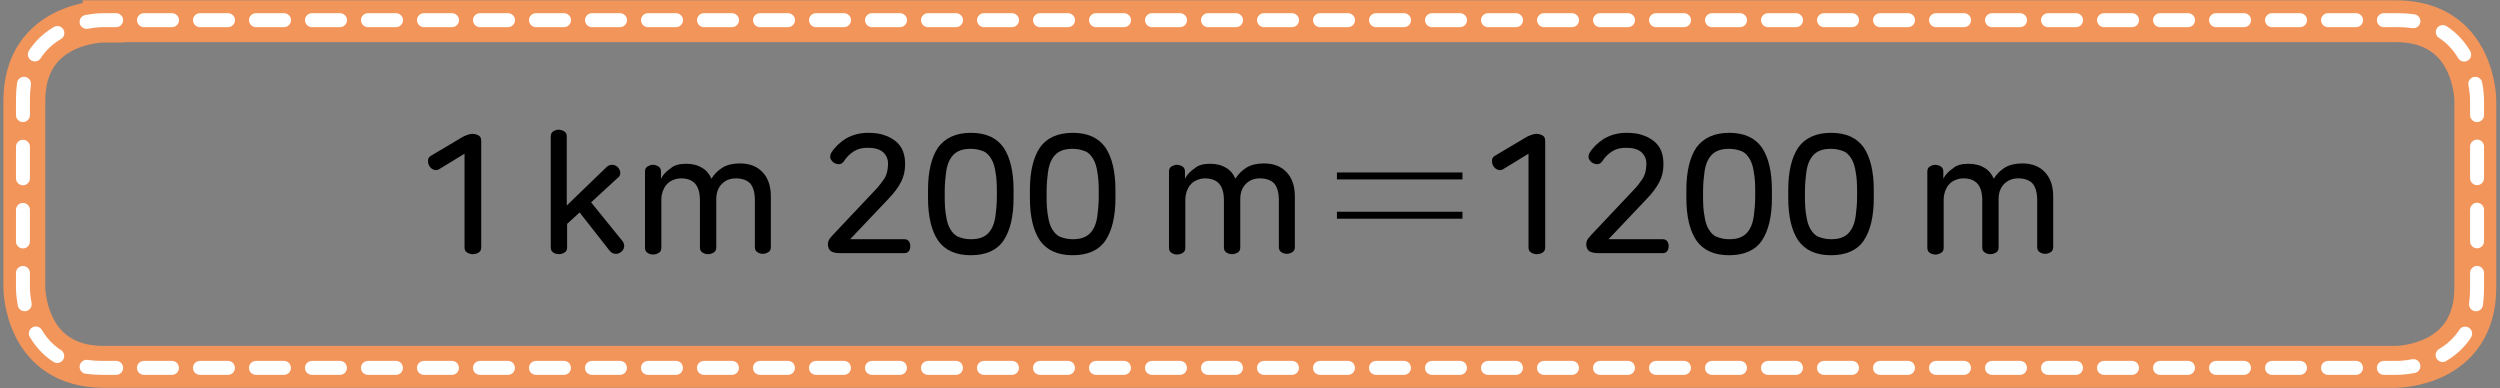 <?xml version="1.0" encoding="utf-8"?>
<!-- Generator: Adobe Illustrator 23.0.0, SVG Export Plug-In . SVG Version: 6.00 Build 0)  -->
<svg version="1.1" id="레이어_1" xmlns="http://www.w3.org/2000/svg" xmlns:xlink="http://www.w3.org/1999/xlink" x="0px"
	 y="0px" width="719px" height="111.6px" viewBox="0 0 719 111.6" style="enable-background:new 0 0 719 111.6;"
	 xml:space="preserve">
<rect x="0" y="0" width="719" height="111.6" fill="#808080" stroke="none"/>
<path style="fill:none;stroke:#F2955A;stroke-width:12.043;" d="M29.8,6.2c0,0-22.8,0-22.8,22.8v53.7c0,0,0,22.8,22.8,22.8h659.3
	c0,0,22.8,0,22.8-22.8V28.9c0,0,0-22.8-22.8-22.8H29.8z"/>
<path style="fill:none;stroke:#FFFFFF;stroke-width:4.014;stroke-linecap:round;stroke-linejoin:round;stroke-dasharray:9.024,9.024;" d="
	M16.5,9.5c-3.4,2-6.7,5.2-8.5,10.2"/>
<line style="fill:none;stroke:#FFFFFF;stroke-width:4.014;stroke-linecap:round;stroke-linejoin:round;stroke-dasharray:9.081,9.081;" x1="6.6" y1="42.2" x2="6.6" y2="74"/>
<path style="fill:none;stroke:#FFFFFF;stroke-width:4.014;stroke-linecap:round;stroke-linejoin:round;stroke-dasharray:9.024,9.024;" d="
	M10.3,95.9c2,3.4,5.2,6.7,10.2,8.5"/>
<line style="fill:none;stroke:#FFFFFF;stroke-width:4.014;stroke-linecap:round;stroke-linejoin:round;stroke-dasharray:8.053,8.053;" x1="41.4" y1="105.8" x2="681.6" y2="105.8"/>
<path style="fill:none;stroke:#FFFFFF;stroke-width:4.014;stroke-linecap:round;stroke-linejoin:round;stroke-dasharray:9.024,9.024;" d="
	M702.5,102.1c3.4-2,6.7-5.2,8.5-10.2"/>
<line style="fill:none;stroke:#FFFFFF;stroke-width:4.014;stroke-linecap:round;stroke-linejoin:round;stroke-dasharray:9.081,9.081;" x1="712.4" y1="69.4" x2="712.4" y2="37.6"/>
<path style="fill:none;stroke:#FFFFFF;stroke-width:4.014;stroke-linecap:round;stroke-linejoin:round;stroke-dasharray:9.024,9.024;" d="
	M708.7,15.7c-2-3.4-5.2-6.7-10.2-8.5"/>
<line style="fill:none;stroke:#FFFFFF;stroke-width:4.014;stroke-linecap:round;stroke-linejoin:round;stroke-dasharray:8.053,8.053;" x1="677.6" y1="5.8" x2="37.4" y2="5.8"/>
<path style="fill:none;stroke:#FFFFFF;stroke-width:4.014;stroke-linecap:round;stroke-linejoin:round;" d="M33.4,5.8h-4
	c0,0-1.8,0-4.5,0.5 M694.1,6.1c-1.4-0.2-2.9-0.3-4.5-0.3h-4 M712.4,33.1v-4.5c0,0,0-1.8-0.5-4.5 M712.1,87.5
	c0.2-1.4,0.3-2.9,0.3-4.5v-4.5 M685.6,105.8h4c0,0,1.8,0,4.5-0.5 M24.9,105.5c1.4,0.2,2.9,0.3,4.5,0.3h4 M6.6,78.5V83
	c0,0,0,1.8,0.5,4.5 M6.9,24.1c-0.2,1.4-0.3,2.9-0.3,4.5v4.5"/>
<path d="M420.6,51.6h-36.1v-2h36.1V51.6z M420.6,62.9h-36.1v-2h36.1V62.9z"/>
<g>
	<path d="M135.9,38.5c0.7,0,1.3,0.2,1.8,0.5c0.5,0.3,0.7,0.8,0.7,1.6v30.5c0,0.7-0.2,1.2-0.7,1.5c-0.5,0.3-1,0.5-1.7,0.5
		s-1.2-0.2-1.7-0.5c-0.5-0.3-0.7-0.8-0.7-1.5V44.2l-7.2,4.4c-0.6,0.4-1.2,0.4-1.7,0.2c-0.5-0.2-1-0.6-1.3-1.2
		c-0.3-0.5-0.3-1-0.3-1.6c0.1-0.6,0.4-1,1-1.3l8.6-5.1c0.6-0.4,1.2-0.6,1.7-0.8C134.9,38.6,135.4,38.5,135.9,38.5z"/>
	<path d="M160.6,37.3c0.6,0,1.2,0.2,1.7,0.5c0.5,0.3,0.7,0.8,0.7,1.5v19.8l11.4-11c0.5-0.5,1-0.7,1.7-0.7c0.6,0,1.2,0.3,1.6,0.7
		c0.4,0.5,0.7,1,0.7,1.6c0,0.6-0.2,1.1-0.8,1.5l-7.6,7l9,11.1c0.4,0.5,0.6,1.1,0.5,1.7c-0.1,0.6-0.4,1.1-0.8,1.4
		c-0.5,0.4-1.1,0.7-1.7,0.6c-0.6,0-1.1-0.3-1.6-0.8l-8.7-11.1l-3.6,3.3v6.7c0,0.7-0.2,1.2-0.7,1.5c-0.5,0.3-1,0.5-1.7,0.5
		c-0.6,0-1.2-0.2-1.6-0.5c-0.5-0.3-0.7-0.8-0.7-1.5V39.3c0-0.7,0.2-1.2,0.7-1.5S160,37.3,160.6,37.3z"/>
	<path d="M197.3,47.1c1.9,0,3.4,0.4,4.7,1.2c1.3,0.8,2.1,1.9,2.6,3.1c0.8-1.3,1.9-2.4,3.2-3.2c1.3-0.8,3-1.2,5-1.2
		c2.7,0,4.9,0.8,6.5,2.5c1.6,1.7,2.4,4,2.4,7v14.5c0,0.7-0.2,1.2-0.7,1.5c-0.5,0.3-1,0.5-1.6,0.5c-0.6,0-1.2-0.2-1.6-0.5
		c-0.5-0.3-0.7-0.8-0.7-1.5V57.6c0-2.3-0.5-3.9-1.4-4.9c-0.9-0.9-2.3-1.4-4-1.4c-1.7,0-3,0.5-4.1,1.6c-1.1,1.1-1.6,2.6-1.6,4.4v13.8
		c0,0.7-0.2,1.2-0.7,1.5c-0.5,0.3-1,0.5-1.7,0.5c-0.6,0-1.2-0.2-1.6-0.5c-0.5-0.3-0.7-0.8-0.7-1.5V57.6c0-2.2-0.5-3.8-1.4-4.8
		c-0.9-1-2.3-1.5-4-1.5c-0.9,0-1.7,0.2-2.4,0.5c-0.7,0.3-1.3,0.7-1.8,1.3c-0.5,0.5-0.8,1.2-1.1,1.9c-0.2,0.7-0.4,1.5-0.4,2.3v13.9
		c0,0.7-0.2,1.2-0.7,1.5c-0.5,0.3-1,0.5-1.7,0.5c-0.6,0-1.2-0.2-1.6-0.5c-0.5-0.3-0.7-0.8-0.7-1.5V49.4c0-0.7,0.2-1.2,0.7-1.5
		s1-0.5,1.6-0.5c0.6,0,1.1,0.2,1.6,0.5s0.7,0.8,0.7,1.5v2c0.6-1.2,1.6-2.2,2.8-3C193.9,47.5,195.4,47.1,197.3,47.1z"/>
	<path d="M249.7,38.2c1.8,0,3.4,0.2,4.7,0.7c1.3,0.4,2.4,1.1,3.3,1.8c0.9,0.8,1.6,1.7,2,2.8c0.4,1.1,0.6,2.2,0.6,3.4v0.5
		c0,1.8-0.4,3.5-1.2,5c-0.8,1.5-2,3.2-3.6,4.8l-11,11.6h15.6c0.6,0,1,0.2,1.3,0.6c0.3,0.4,0.4,0.9,0.4,1.4c0,0.5-0.1,1-0.4,1.4
		c-0.3,0.4-0.7,0.6-1.3,0.6h-18.5c-1.2,0-2.1-0.2-2.7-0.6c-0.5-0.4-0.8-1.1-0.8-2c0-0.4,0.1-0.8,0.3-1.2c0.2-0.4,0.6-0.8,1.1-1.4
		l11.7-12.4c0.9-0.9,1.6-1.7,2.1-2.4c0.5-0.7,1-1.3,1.3-1.9c0.3-0.6,0.5-1.2,0.6-1.8s0.2-1.2,0.2-1.8v-0.2c0-1.4-0.5-2.5-1.5-3.4
		c-1-0.8-2.4-1.2-4.3-1.2c-1.6,0-2.9,0.3-4,1c-1.1,0.7-2.1,1.6-2.9,2.9c-0.4,0.5-0.8,0.8-1.3,0.8c-0.5,0.1-1-0.1-1.6-0.4
		c-0.5-0.4-0.8-0.8-1-1.3c-0.1-0.5,0-1.1,0.3-1.6c1-1.6,2.4-2.9,4.1-4C245.1,38.8,247.2,38.2,249.7,38.2z"/>
	<path d="M279.2,38.2c4.3,0,7.4,1.4,9.4,4.2c1.9,2.8,2.9,6.9,2.9,12.2V57c0,5.3-1,9.4-2.9,12.2c-1.9,2.8-5.1,4.2-9.4,4.2
		c-4.3,0-7.4-1.4-9.4-4.2c-1.9-2.8-2.9-6.9-2.9-12.2v-2.4c0-5.3,1-9.4,2.9-12.2C271.8,39.7,274.9,38.2,279.2,38.2z M279.2,42.8
		c-1.4,0-2.6,0.2-3.6,0.7s-1.7,1.2-2.3,2.2c-0.6,1-1,2.3-1.2,3.8c-0.2,1.5-0.4,3.4-0.4,5.5v1.6c0,2.1,0.1,4,0.4,5.5
		c0.2,1.5,0.6,2.8,1.2,3.8s1.3,1.8,2.3,2.2s2.1,0.7,3.6,0.7s2.6-0.2,3.6-0.7s1.7-1.2,2.3-2.2s1-2.3,1.2-3.8c0.2-1.5,0.4-3.4,0.4-5.5
		V55c0-2.1-0.1-4-0.4-5.5c-0.2-1.5-0.6-2.8-1.2-3.8c-0.6-1-1.3-1.8-2.3-2.2S280.6,42.8,279.2,42.8z"/>
	<path d="M308.5,38.2c4.3,0,7.4,1.4,9.4,4.2c1.9,2.8,2.9,6.9,2.9,12.2V57c0,5.3-1,9.4-2.9,12.2c-1.9,2.8-5.1,4.2-9.4,4.2
		c-4.3,0-7.4-1.4-9.4-4.2c-1.9-2.8-2.9-6.9-2.9-12.2v-2.4c0-5.3,1-9.4,2.9-12.2C301,39.7,304.2,38.2,308.5,38.2z M308.5,42.8
		c-1.4,0-2.6,0.2-3.6,0.7s-1.7,1.2-2.3,2.2c-0.6,1-1,2.3-1.2,3.8c-0.2,1.5-0.4,3.4-0.4,5.5v1.6c0,2.1,0.1,4,0.4,5.5
		c0.2,1.5,0.6,2.8,1.2,3.8s1.3,1.8,2.3,2.2s2.1,0.7,3.6,0.7s2.6-0.2,3.6-0.7s1.7-1.2,2.3-2.2s1-2.3,1.2-3.8c0.2-1.5,0.4-3.4,0.4-5.5
		V55c0-2.1-0.1-4-0.4-5.5c-0.2-1.5-0.6-2.8-1.2-3.8c-0.6-1-1.3-1.8-2.3-2.2S309.9,42.8,308.5,42.8z"/>
	<path d="M348,47.1c1.9,0,3.4,0.4,4.7,1.2c1.3,0.8,2.1,1.9,2.6,3.1c0.8-1.3,1.9-2.4,3.2-3.2c1.3-0.8,3-1.2,5-1.2
		c2.7,0,4.9,0.8,6.5,2.5c1.6,1.7,2.4,4,2.4,7v14.5c0,0.7-0.2,1.2-0.7,1.5c-0.5,0.3-1,0.5-1.6,0.5c-0.6,0-1.2-0.2-1.6-0.5
		c-0.5-0.3-0.7-0.8-0.7-1.5V57.6c0-2.3-0.5-3.9-1.4-4.9c-0.9-0.9-2.3-1.4-4-1.4c-1.7,0-3,0.5-4.1,1.6c-1.1,1.1-1.6,2.6-1.6,4.4v13.8
		c0,0.7-0.2,1.2-0.7,1.5c-0.5,0.3-1,0.5-1.7,0.5c-0.6,0-1.2-0.2-1.6-0.5c-0.5-0.3-0.7-0.8-0.7-1.5V57.6c0-2.2-0.5-3.8-1.4-4.8
		c-0.9-1-2.3-1.5-4-1.5c-0.9,0-1.7,0.2-2.4,0.5c-0.7,0.3-1.3,0.7-1.8,1.3c-0.5,0.5-0.8,1.2-1.1,1.9c-0.2,0.7-0.4,1.5-0.4,2.3v13.9
		c0,0.7-0.2,1.2-0.7,1.5c-0.5,0.3-1,0.5-1.7,0.5c-0.6,0-1.2-0.2-1.6-0.5c-0.5-0.3-0.7-0.8-0.7-1.5V49.4c0-0.7,0.2-1.2,0.7-1.5
		s1-0.5,1.6-0.5c0.6,0,1.1,0.2,1.6,0.5s0.7,0.8,0.7,1.5v2c0.6-1.2,1.6-2.2,2.8-3C344.6,47.5,346.1,47.1,348,47.1z"/>
</g>
<g>
	<path d="M441.9,38.5c0.7,0,1.3,0.2,1.8,0.5c0.5,0.3,0.7,0.8,0.7,1.6v30.5c0,0.7-0.2,1.2-0.7,1.5c-0.5,0.3-1,0.5-1.7,0.5
		s-1.2-0.2-1.7-0.5c-0.5-0.3-0.7-0.8-0.7-1.5V44.2l-7.2,4.4c-0.6,0.4-1.2,0.4-1.7,0.2c-0.5-0.2-1-0.6-1.3-1.2
		c-0.3-0.5-0.3-1-0.3-1.6c0.1-0.6,0.4-1,1-1.3l8.6-5.1c0.6-0.4,1.2-0.6,1.7-0.8C440.9,38.6,441.4,38.5,441.9,38.5z"/>
	<path d="M467.8,38.2c1.8,0,3.4,0.2,4.7,0.7c1.3,0.4,2.4,1.1,3.3,1.8c0.9,0.8,1.6,1.7,2,2.8c0.4,1.1,0.6,2.2,0.6,3.4v0.5
		c0,1.8-0.4,3.5-1.2,5s-2,3.2-3.6,4.8l-11,11.6h15.6c0.6,0,1,0.2,1.3,0.6c0.3,0.4,0.4,0.9,0.4,1.4c0,0.5-0.1,1-0.4,1.4
		c-0.3,0.4-0.7,0.6-1.3,0.6h-18.5c-1.2,0-2.1-0.2-2.7-0.6c-0.5-0.4-0.8-1.1-0.8-2c0-0.4,0.1-0.8,0.3-1.2c0.2-0.4,0.6-0.8,1.1-1.4
		l11.7-12.4c0.9-0.9,1.6-1.7,2.1-2.4c0.5-0.7,1-1.3,1.3-1.9c0.3-0.6,0.5-1.2,0.6-1.8c0.1-0.6,0.2-1.2,0.2-1.8v-0.2
		c0-1.4-0.5-2.5-1.5-3.4c-1-0.8-2.4-1.2-4.3-1.2c-1.6,0-2.9,0.3-4,1c-1.1,0.7-2.1,1.6-2.9,2.9c-0.4,0.5-0.8,0.8-1.3,0.8
		c-0.5,0.1-1-0.1-1.6-0.4c-0.5-0.4-0.8-0.8-1-1.3c-0.1-0.5,0-1.1,0.3-1.6c1-1.6,2.4-2.9,4.1-4C463.2,38.8,465.3,38.2,467.8,38.2z"/>
	<path d="M497.3,38.2c4.3,0,7.4,1.4,9.4,4.2c1.9,2.8,2.9,6.9,2.9,12.2V57c0,5.3-1,9.4-2.9,12.2c-1.9,2.8-5.1,4.2-9.4,4.2
		c-4.3,0-7.4-1.4-9.4-4.2C486,66.4,485,62.3,485,57v-2.4c0-5.3,1-9.4,2.9-12.2C489.9,39.7,493,38.2,497.3,38.2z M497.3,42.8
		c-1.4,0-2.6,0.2-3.6,0.7s-1.7,1.2-2.3,2.2c-0.6,1-1,2.3-1.2,3.8c-0.2,1.5-0.4,3.4-0.4,5.5v1.6c0,2.1,0.1,4,0.4,5.5
		c0.2,1.5,0.6,2.8,1.2,3.8s1.3,1.8,2.3,2.2s2.1,0.7,3.6,0.7s2.6-0.2,3.6-0.7s1.7-1.2,2.3-2.2s1-2.3,1.2-3.8c0.2-1.5,0.4-3.4,0.4-5.5
		V55c0-2.1-0.1-4-0.4-5.5c-0.2-1.5-0.6-2.8-1.2-3.8c-0.6-1-1.3-1.8-2.3-2.2S498.7,42.8,497.3,42.8z"/>
	<path d="M526.6,38.2c4.3,0,7.4,1.4,9.4,4.2c1.9,2.8,2.9,6.9,2.9,12.2V57c0,5.3-1,9.4-2.9,12.2c-1.9,2.8-5.1,4.2-9.4,4.2
		c-4.3,0-7.4-1.4-9.4-4.2c-1.9-2.8-2.9-6.9-2.9-12.2v-2.4c0-5.3,1-9.4,2.9-12.2C519.1,39.7,522.3,38.2,526.6,38.2z M526.6,42.8
		c-1.4,0-2.6,0.2-3.6,0.7s-1.7,1.2-2.3,2.2c-0.6,1-1,2.3-1.2,3.8c-0.2,1.5-0.4,3.4-0.4,5.5v1.6c0,2.1,0.1,4,0.4,5.5
		c0.2,1.5,0.6,2.8,1.2,3.8s1.3,1.8,2.3,2.2s2.1,0.7,3.6,0.7s2.6-0.2,3.6-0.7s1.7-1.2,2.3-2.2s1-2.3,1.2-3.8c0.2-1.5,0.4-3.4,0.4-5.5
		V55c0-2.1-0.1-4-0.4-5.5c-0.2-1.5-0.6-2.8-1.2-3.8c-0.6-1-1.3-1.8-2.3-2.2S528,42.8,526.6,42.8z"/>
	<path d="M566.1,47.1c1.9,0,3.4,0.4,4.7,1.2c1.3,0.8,2.1,1.9,2.6,3.1c0.8-1.3,1.9-2.4,3.2-3.2c1.3-0.8,3-1.2,5-1.2
		c2.7,0,4.9,0.8,6.5,2.5c1.6,1.7,2.4,4,2.4,7v14.5c0,0.7-0.2,1.2-0.7,1.5c-0.5,0.3-1,0.5-1.6,0.5c-0.6,0-1.2-0.2-1.6-0.5
		c-0.5-0.3-0.7-0.8-0.7-1.5V57.6c0-2.3-0.5-3.9-1.4-4.9c-0.9-0.9-2.3-1.4-4-1.4c-1.7,0-3,0.5-4.1,1.6c-1.1,1.1-1.6,2.6-1.6,4.4v13.8
		c0,0.7-0.2,1.2-0.7,1.5c-0.5,0.3-1,0.5-1.7,0.5c-0.6,0-1.2-0.2-1.6-0.5c-0.5-0.3-0.7-0.8-0.7-1.5V57.6c0-2.2-0.5-3.8-1.4-4.8
		c-0.9-1-2.3-1.5-4-1.5c-0.9,0-1.7,0.2-2.4,0.5c-0.7,0.3-1.3,0.7-1.8,1.3c-0.5,0.5-0.8,1.2-1.1,1.9c-0.2,0.7-0.4,1.5-0.4,2.3v13.9
		c0,0.7-0.2,1.2-0.7,1.5c-0.5,0.3-1,0.5-1.7,0.5c-0.6,0-1.2-0.2-1.6-0.5c-0.5-0.3-0.7-0.8-0.7-1.5V49.4c0-0.7,0.2-1.2,0.7-1.5
		s1-0.5,1.6-0.5c0.6,0,1.1,0.2,1.6,0.5s0.7,0.8,0.7,1.5v2c0.6-1.2,1.6-2.2,2.8-3C562.7,47.5,564.2,47.1,566.1,47.1z"/>
</g>
</svg>
